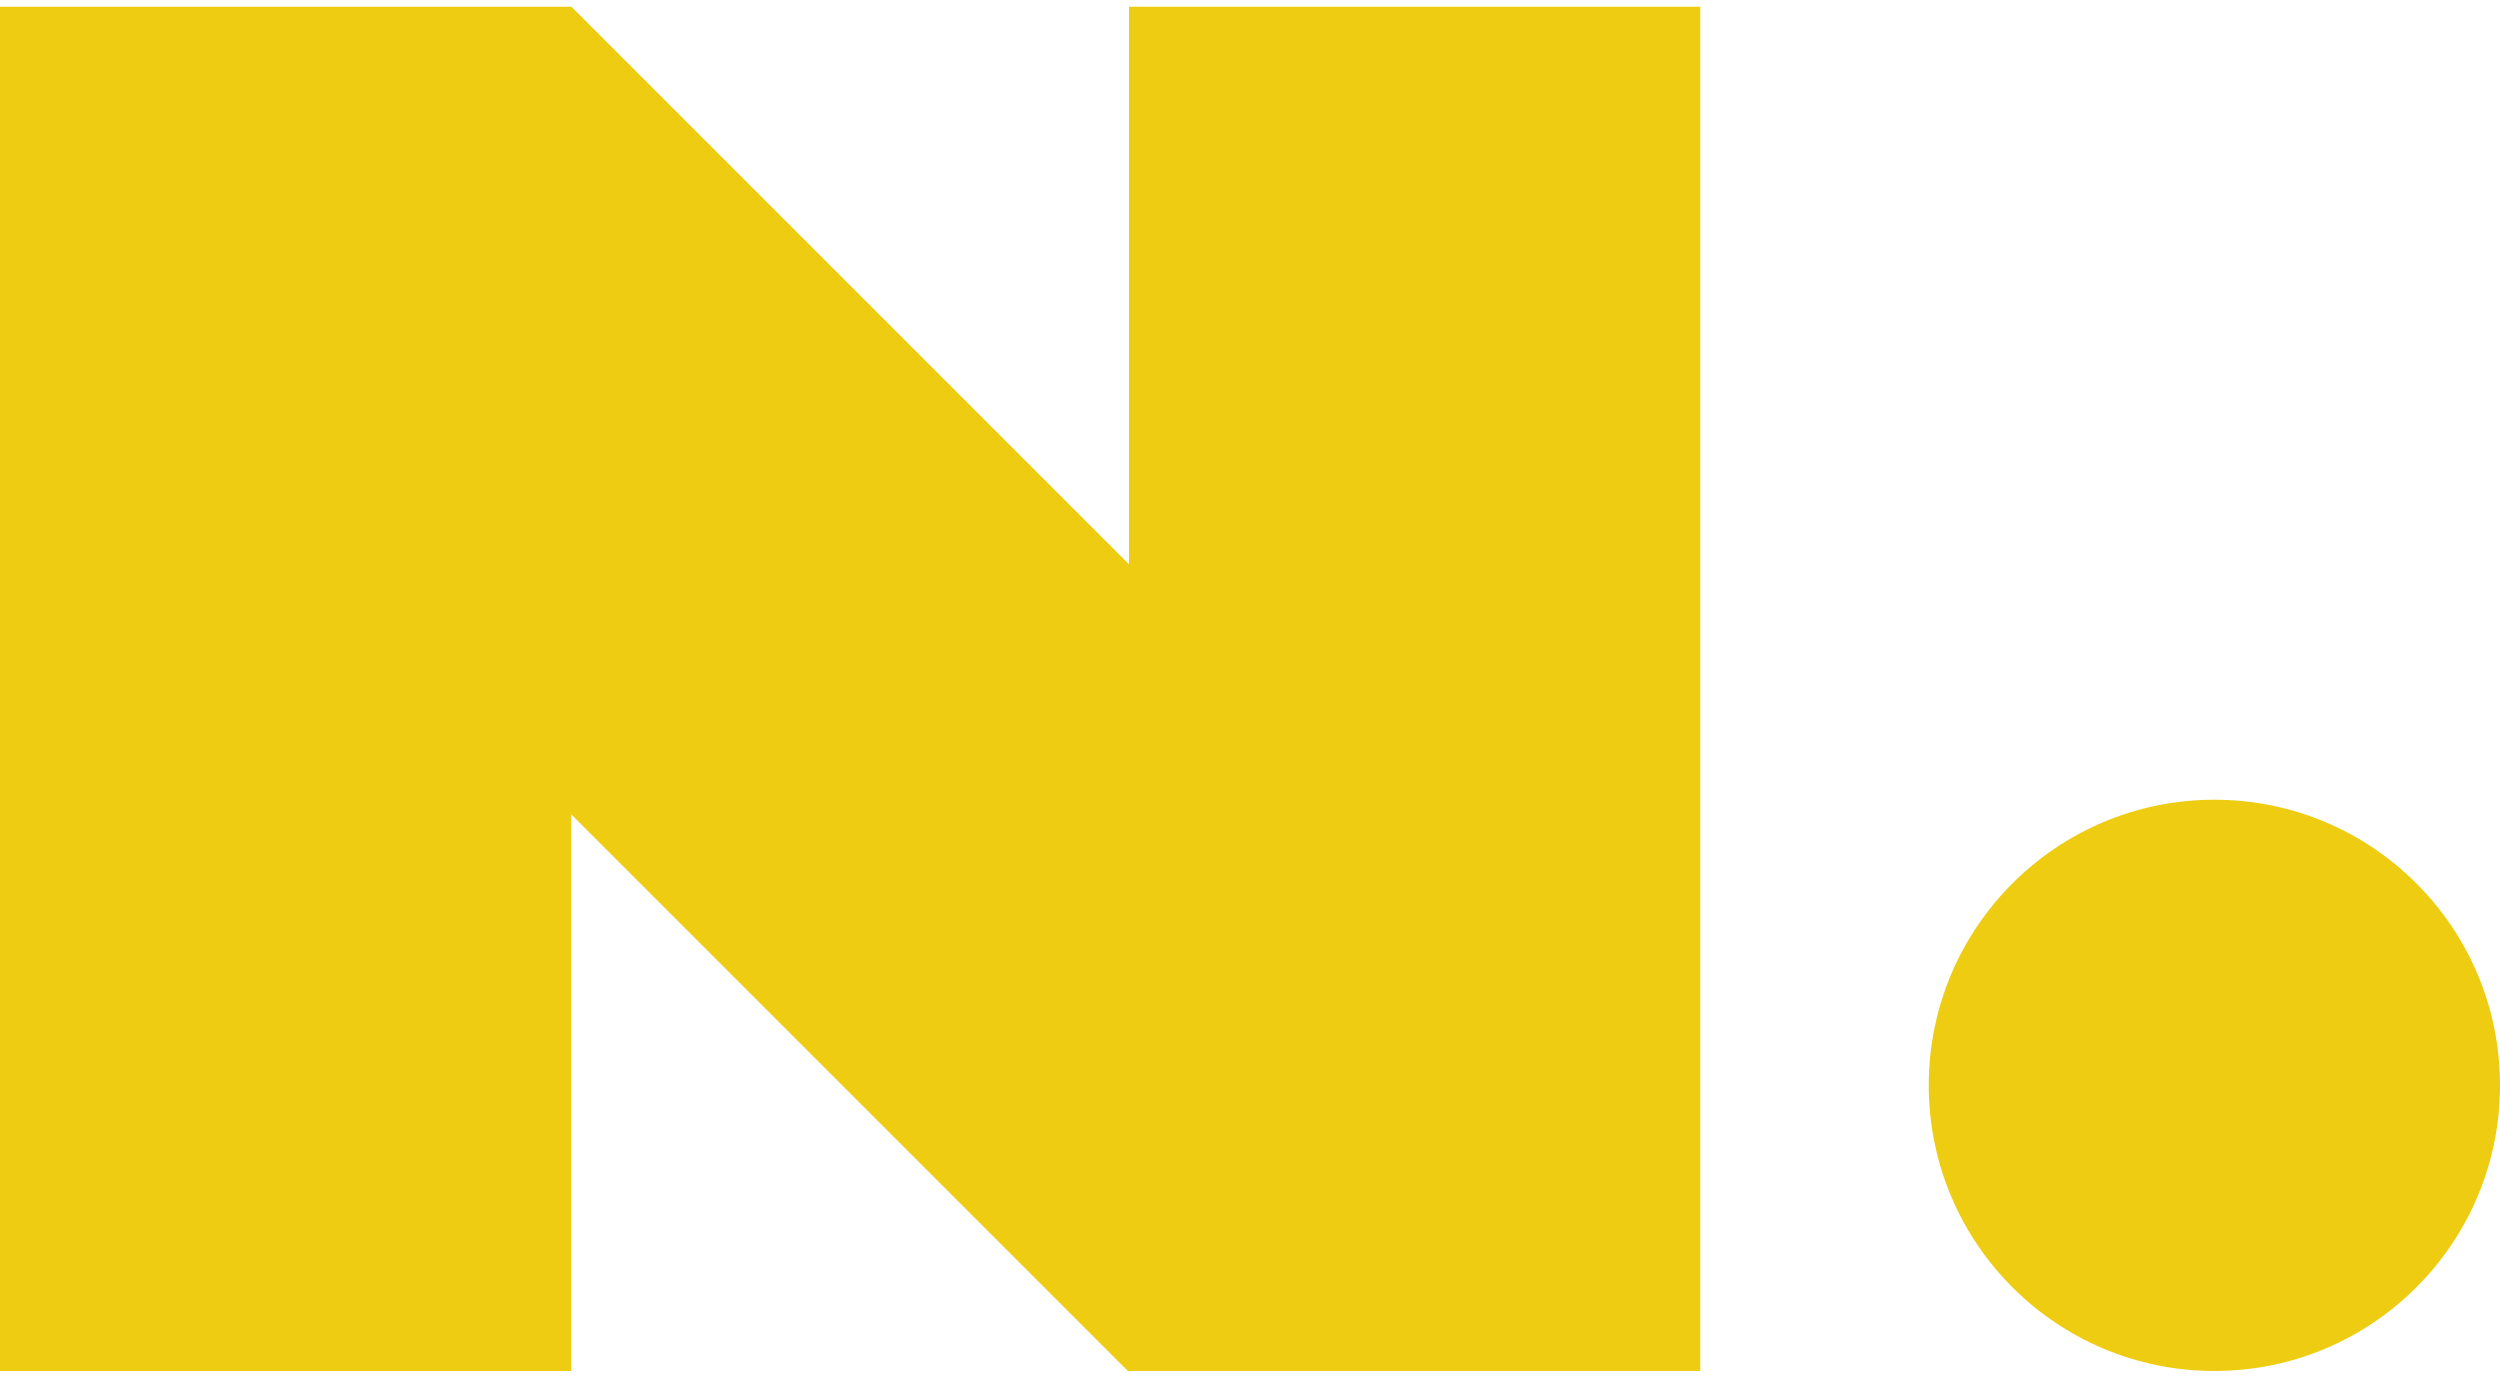<svg width="372" height="205" viewBox="0 0 372 205" fill="none" xmlns="http://www.w3.org/2000/svg">
<path fill-rule="evenodd" clip-rule="evenodd" d="M167.896 204.074L228 143.97L85.023 0.993L85 1.016V1H0V204H85V121.178L167.896 204.074Z" fill="#EECC11"/>
<rect x="168" y="1" width="85" height="203" fill="#EECC11"/>
<circle cx="329.5" cy="161.5" r="42.5" fill="#EECC11"/>
</svg>
